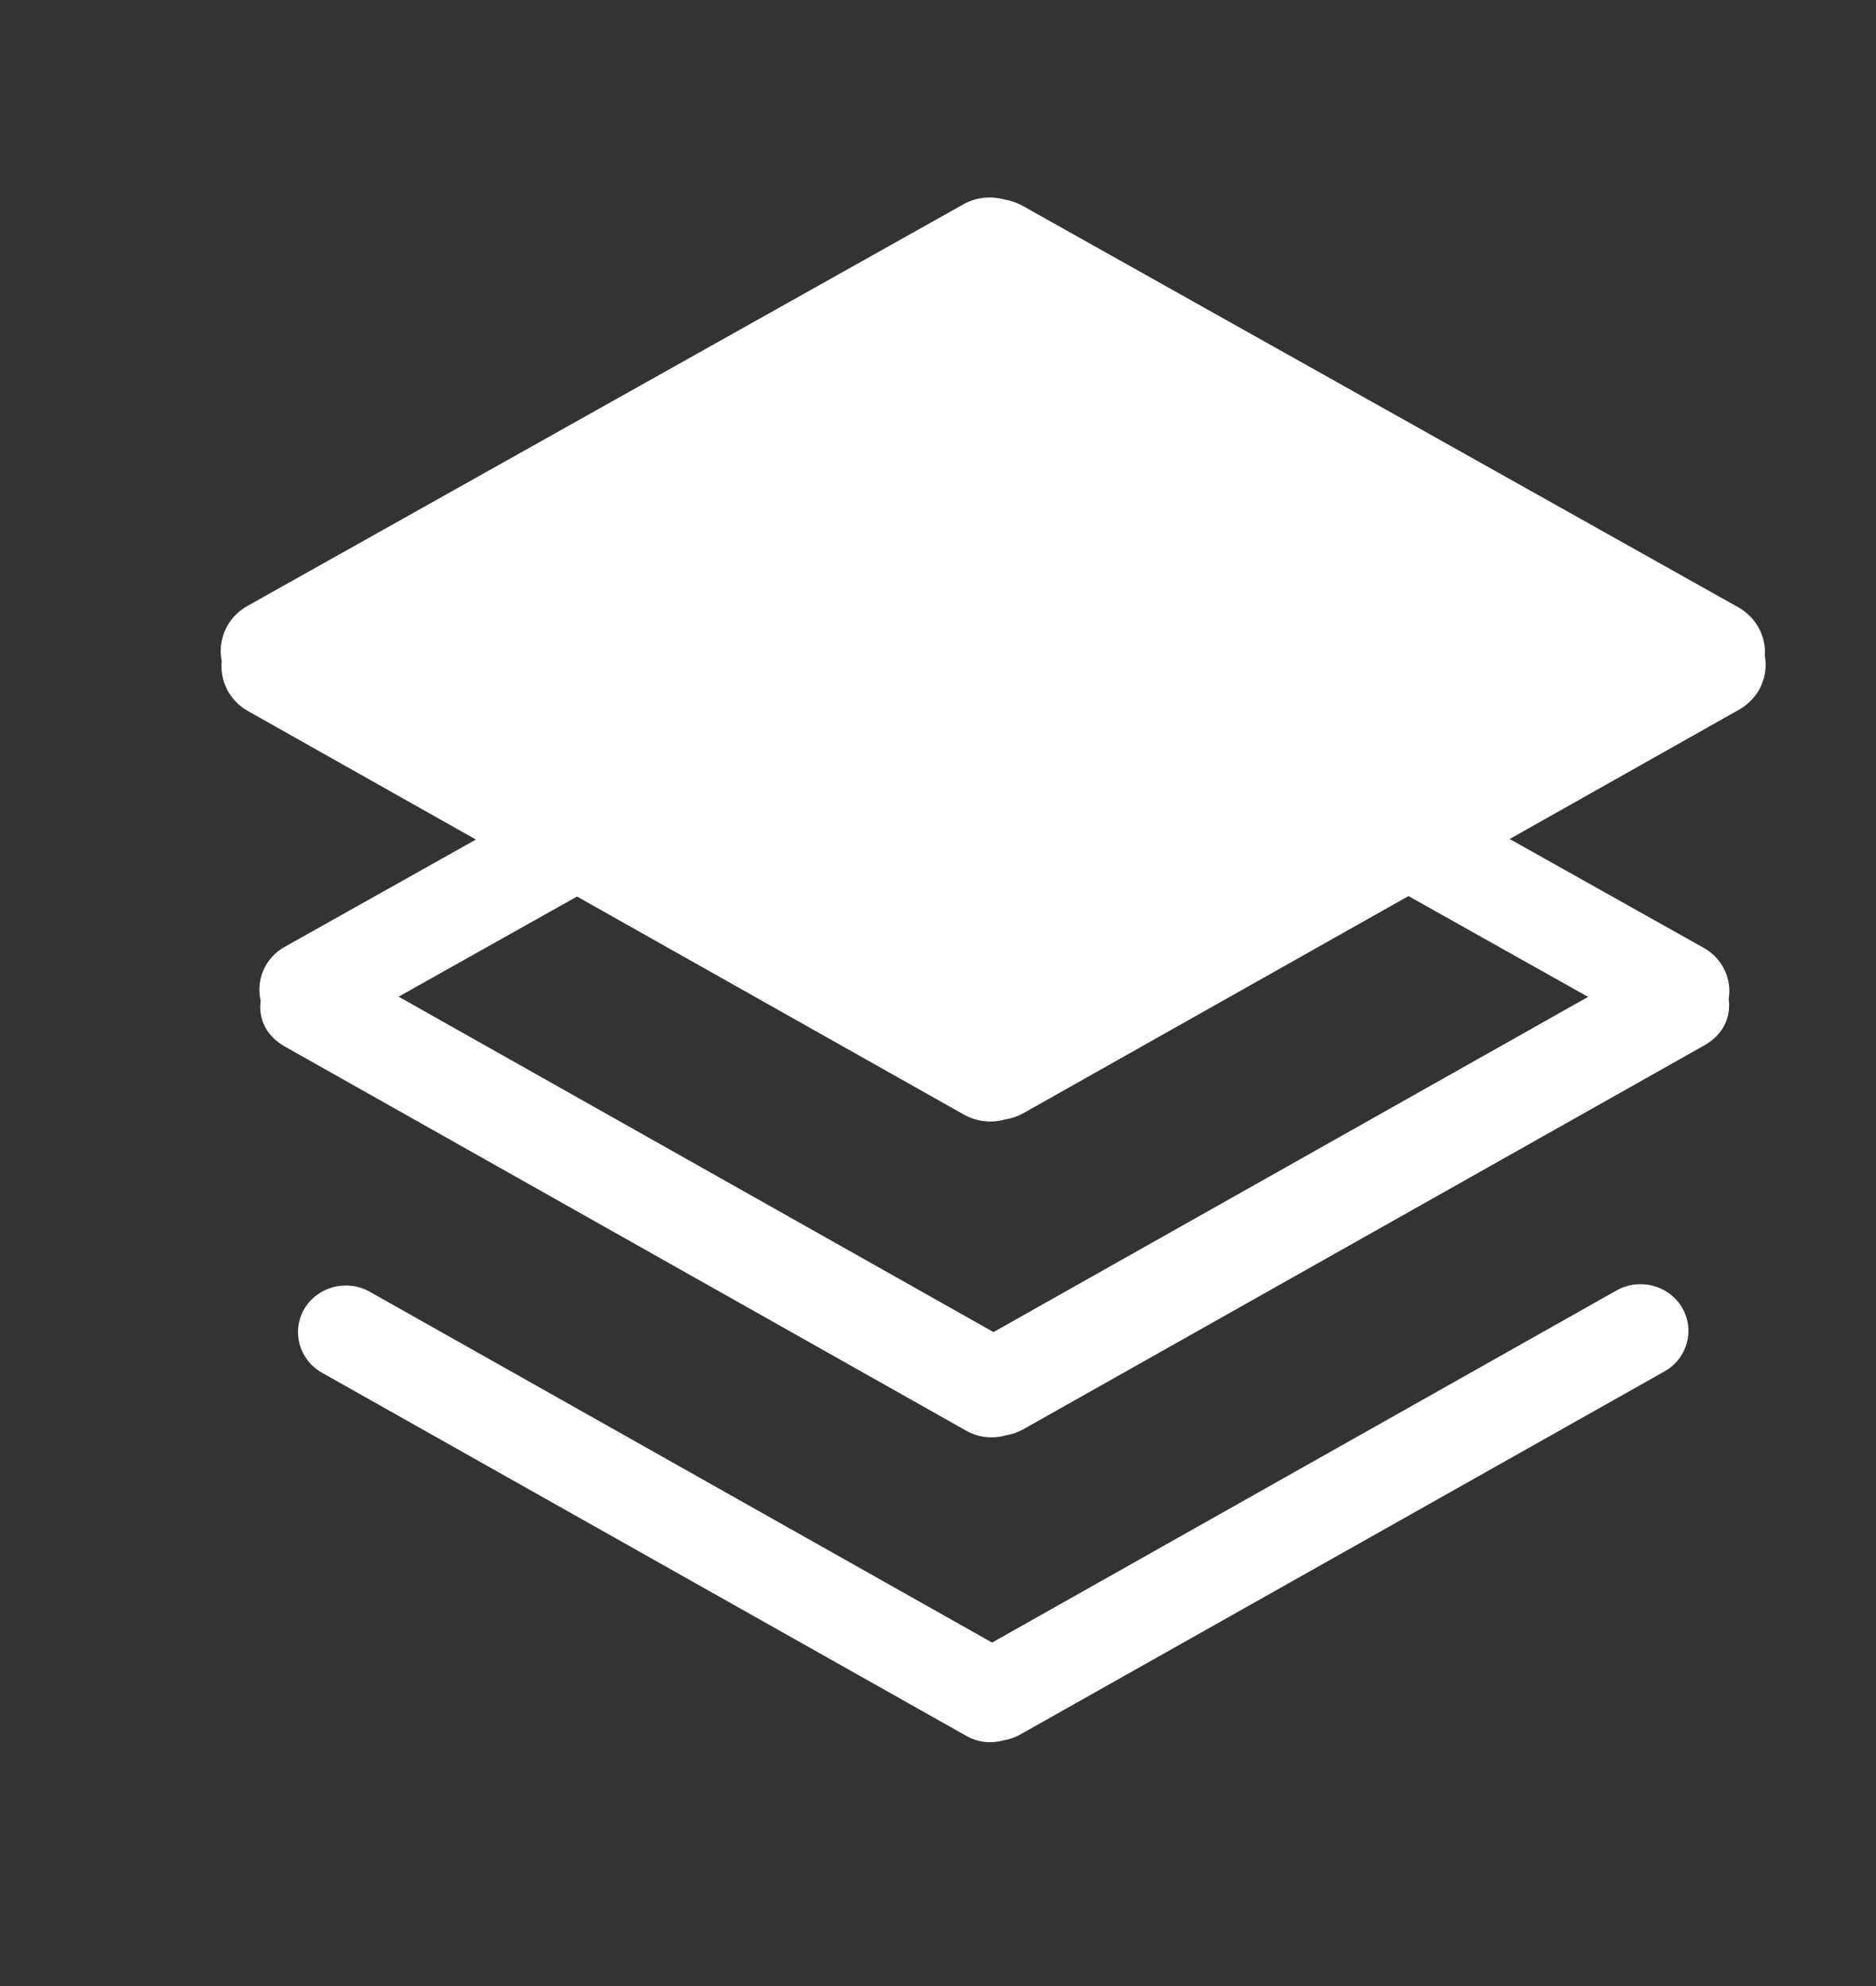 <svg width="17" height="18" viewBox="0 0 17 18" fill="none" xmlns="http://www.w3.org/2000/svg">
<rect x="0" y="0" width="17" height="18" fill="#333333" stroke="none"/>
<path d="M15.084 12.429C15.291 12.312 15.362 12.053 15.242 11.85C15.122 11.648 14.857 11.579 14.65 11.695L8.99 14.887L3.35 11.707C3.143 11.591 2.878 11.66 2.758 11.862C2.639 12.065 2.71 12.324 2.917 12.441L8.757 15.733C8.807 15.762 8.863 15.78 8.921 15.787C8.979 15.794 9.038 15.789 9.094 15.773C9.146 15.765 9.197 15.748 9.244 15.721L15.084 12.429Z" fill="white"/>
<path d="M8.754 5.116C8.808 5.086 8.867 5.067 8.928 5.06C8.989 5.052 9.051 5.057 9.111 5.074C9.166 5.083 9.219 5.101 9.267 5.128L15.441 8.592C15.611 8.688 15.695 8.874 15.665 9.053C15.686 9.208 15.626 9.371 15.445 9.474L9.271 12.955C9.222 12.982 9.168 13.001 9.113 13.009C9.053 13.026 8.991 13.031 8.93 13.024C8.869 13.017 8.81 12.997 8.756 12.967L2.583 9.486C2.403 9.385 2.342 9.224 2.362 9.07C2.318 8.882 2.401 8.681 2.581 8.581L8.754 5.116ZM9 6.009L3.612 9.033L9.003 12.073L14.391 9.035L9 6.009Z" fill="white"/>
<path d="M9.102 1.808C9.16 1.818 9.215 1.837 9.266 1.865L15.752 5.504C15.917 5.597 16.005 5.77 15.993 5.944C16.027 6.133 15.939 6.33 15.759 6.432L9.274 10.089C9.222 10.118 9.166 10.137 9.107 10.146C9.045 10.164 8.98 10.169 8.916 10.161C8.851 10.153 8.789 10.133 8.733 10.101L2.248 6.445C2.078 6.35 1.991 6.169 2.009 5.991C1.97 5.799 2.058 5.595 2.242 5.492L8.728 1.853C8.784 1.821 8.846 1.801 8.91 1.793C8.974 1.786 9.04 1.791 9.102 1.808Z" fill="white"/>
</svg>
